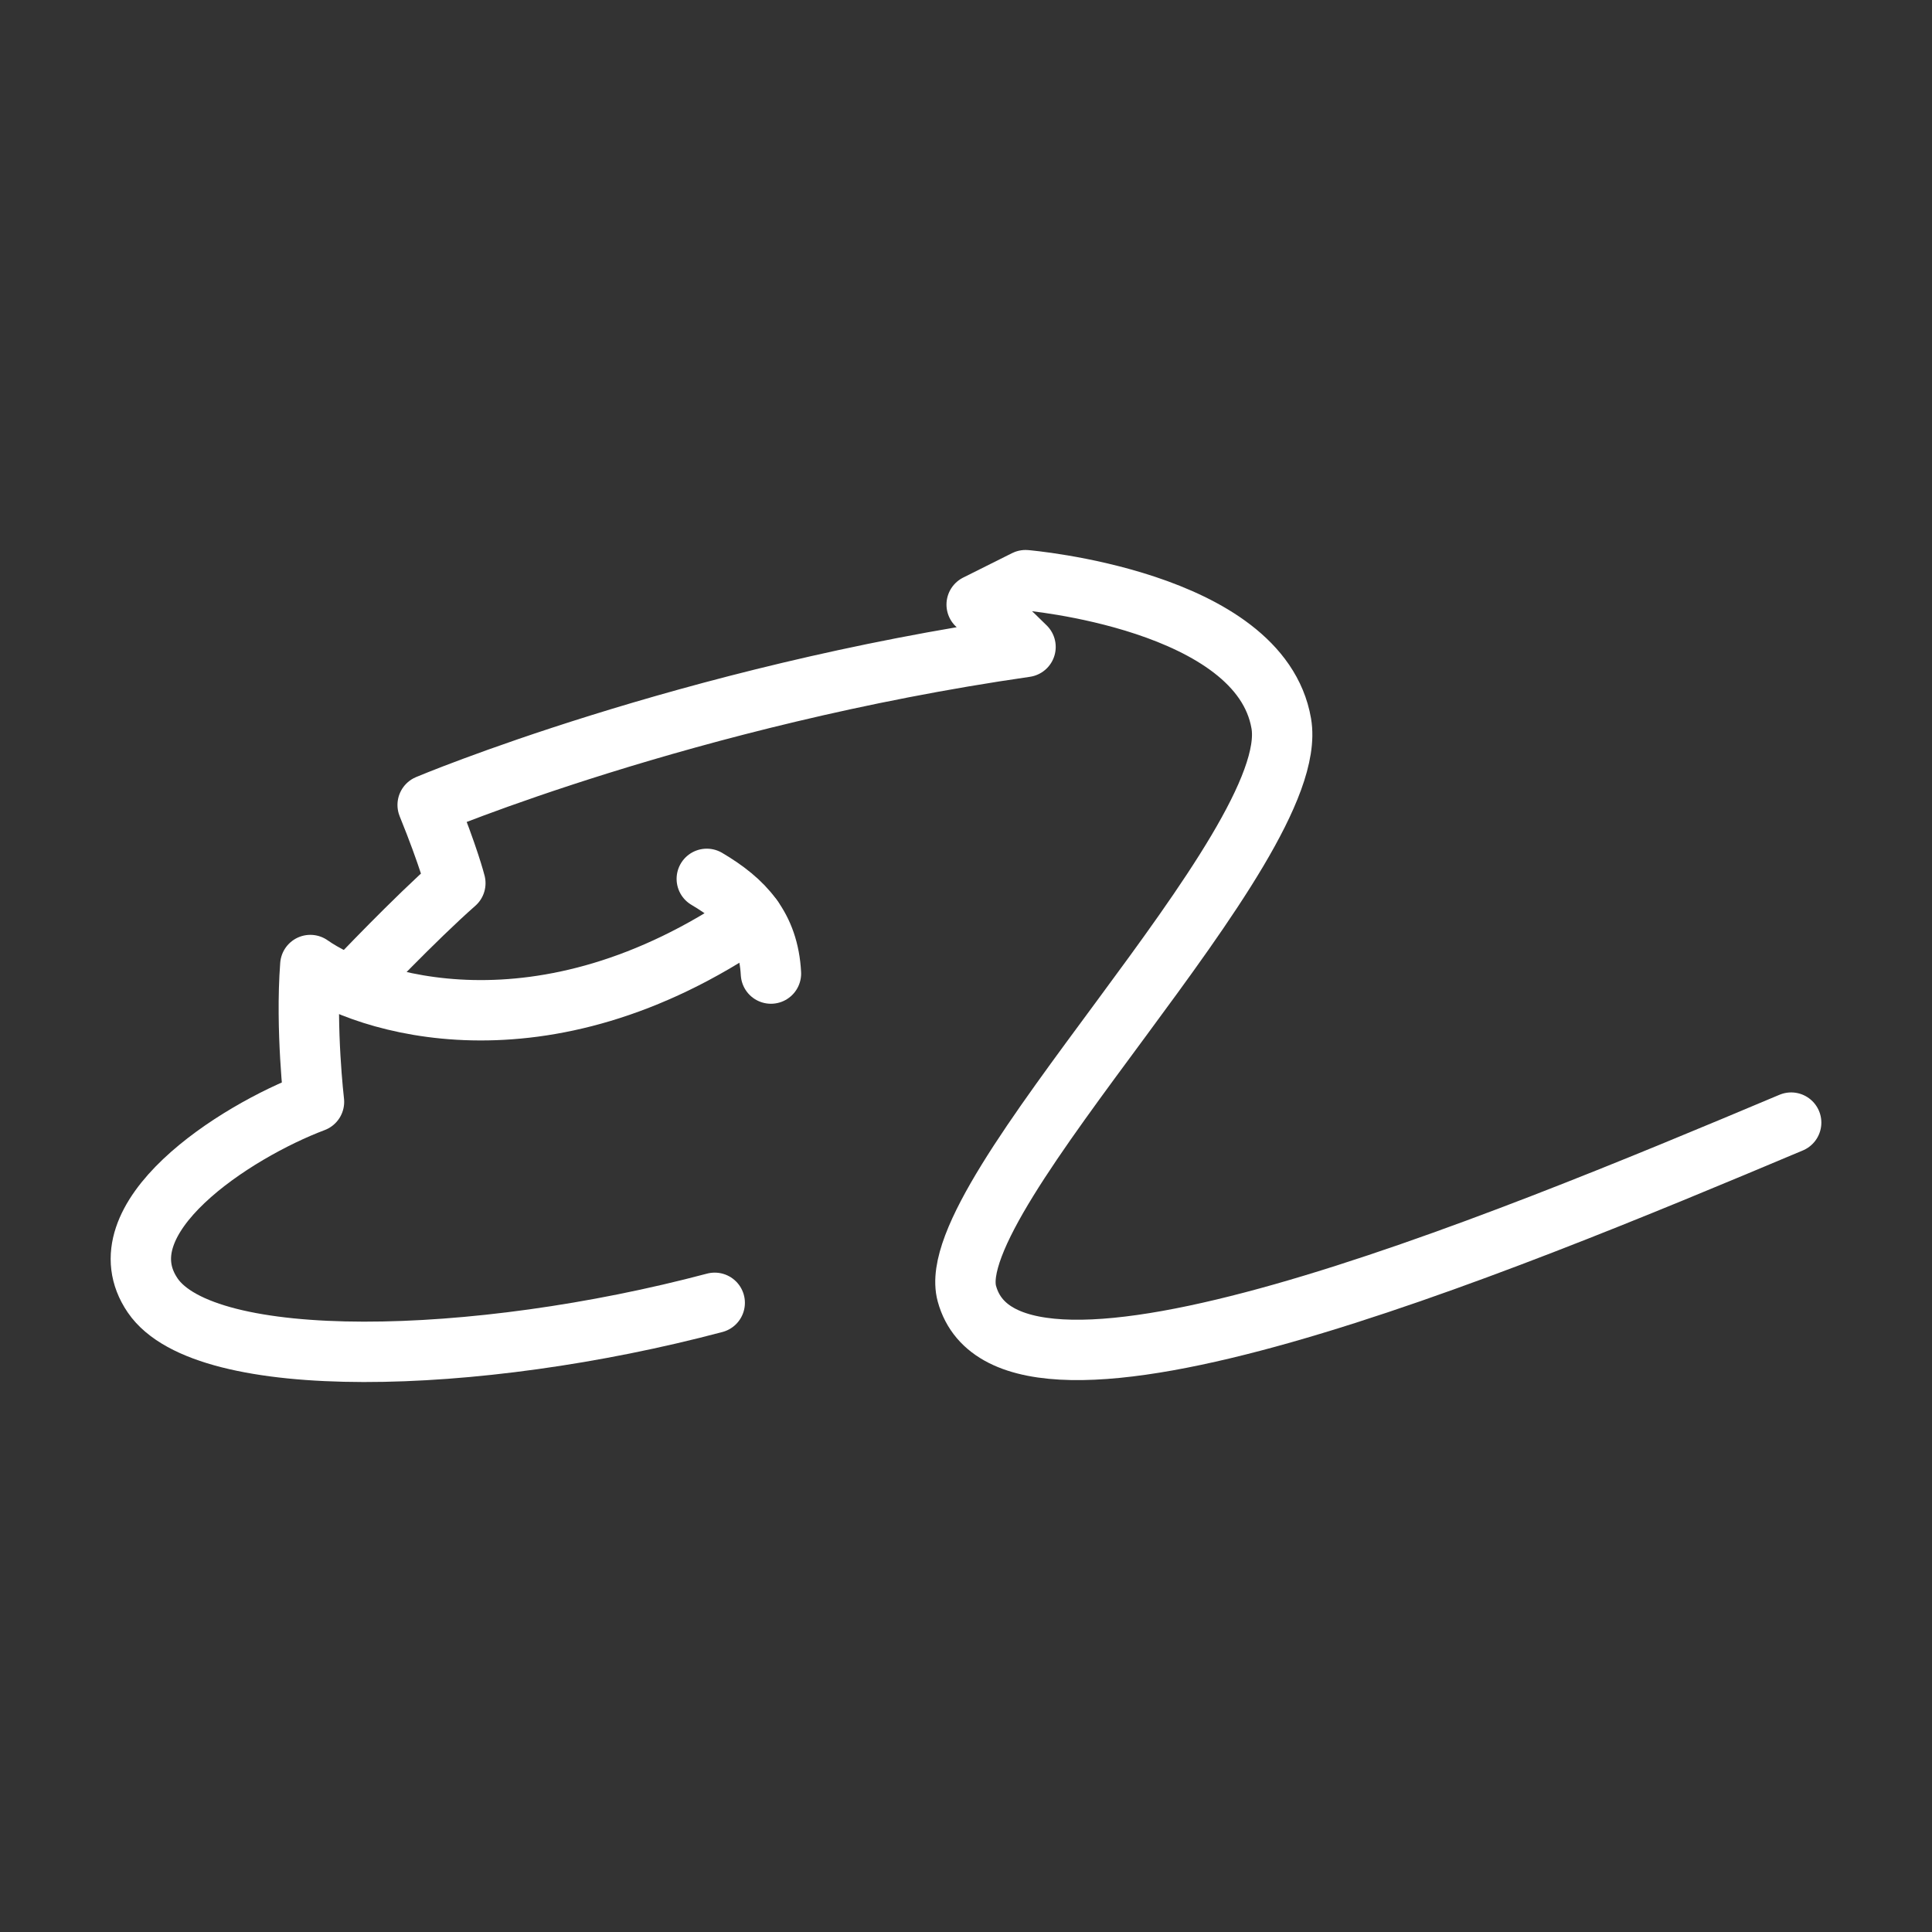 <ns0:svg xmlns:ns0="http://www.w3.org/2000/svg" id="b" viewBox="0 0 48 48" style="stroke-width:1.5px"><ns0:rect x="0" y="0" width="48" height="48" fill="#333333" stroke="none"/><ns0:defs style="stroke-width:1.5px"><ns0:style style="stroke-width:1.5px">.c{fill:none;stroke:#fff;stroke-linecap:round;stroke-linejoin:round;}</ns0:style></ns0:defs><ns0:path class="c" d="m8.844,24.37s1.457-1.538,2.469-2.428c0,0-.162-.648-.688-1.943,0,0,6.435-2.712,14.854-3.926-.85-.85-1.214-1.052-1.214-1.052l1.214-.607s5.828.486,6.354,3.562-8.485,11.703-7.811,14.165c1.052,3.845,13.073-1.133,20.479-4.25" style="stroke-width:1.5px" /><ns0:path class="c" d="m17.56,21.835c.926.546,1.533,1.199,1.594,2.353" style="stroke-width:1.5px" /><ns0:path class="c" d="m18.701,22.812c-5.249,3.602-9.655,2.105-10.991,1.164-.121,1.593.091,3.399.091,3.399-1.973.744-5.312,2.899-4.007,4.811s8.014,1.761,13.963.182" style="stroke-width:1.5px" /></ns0:svg>